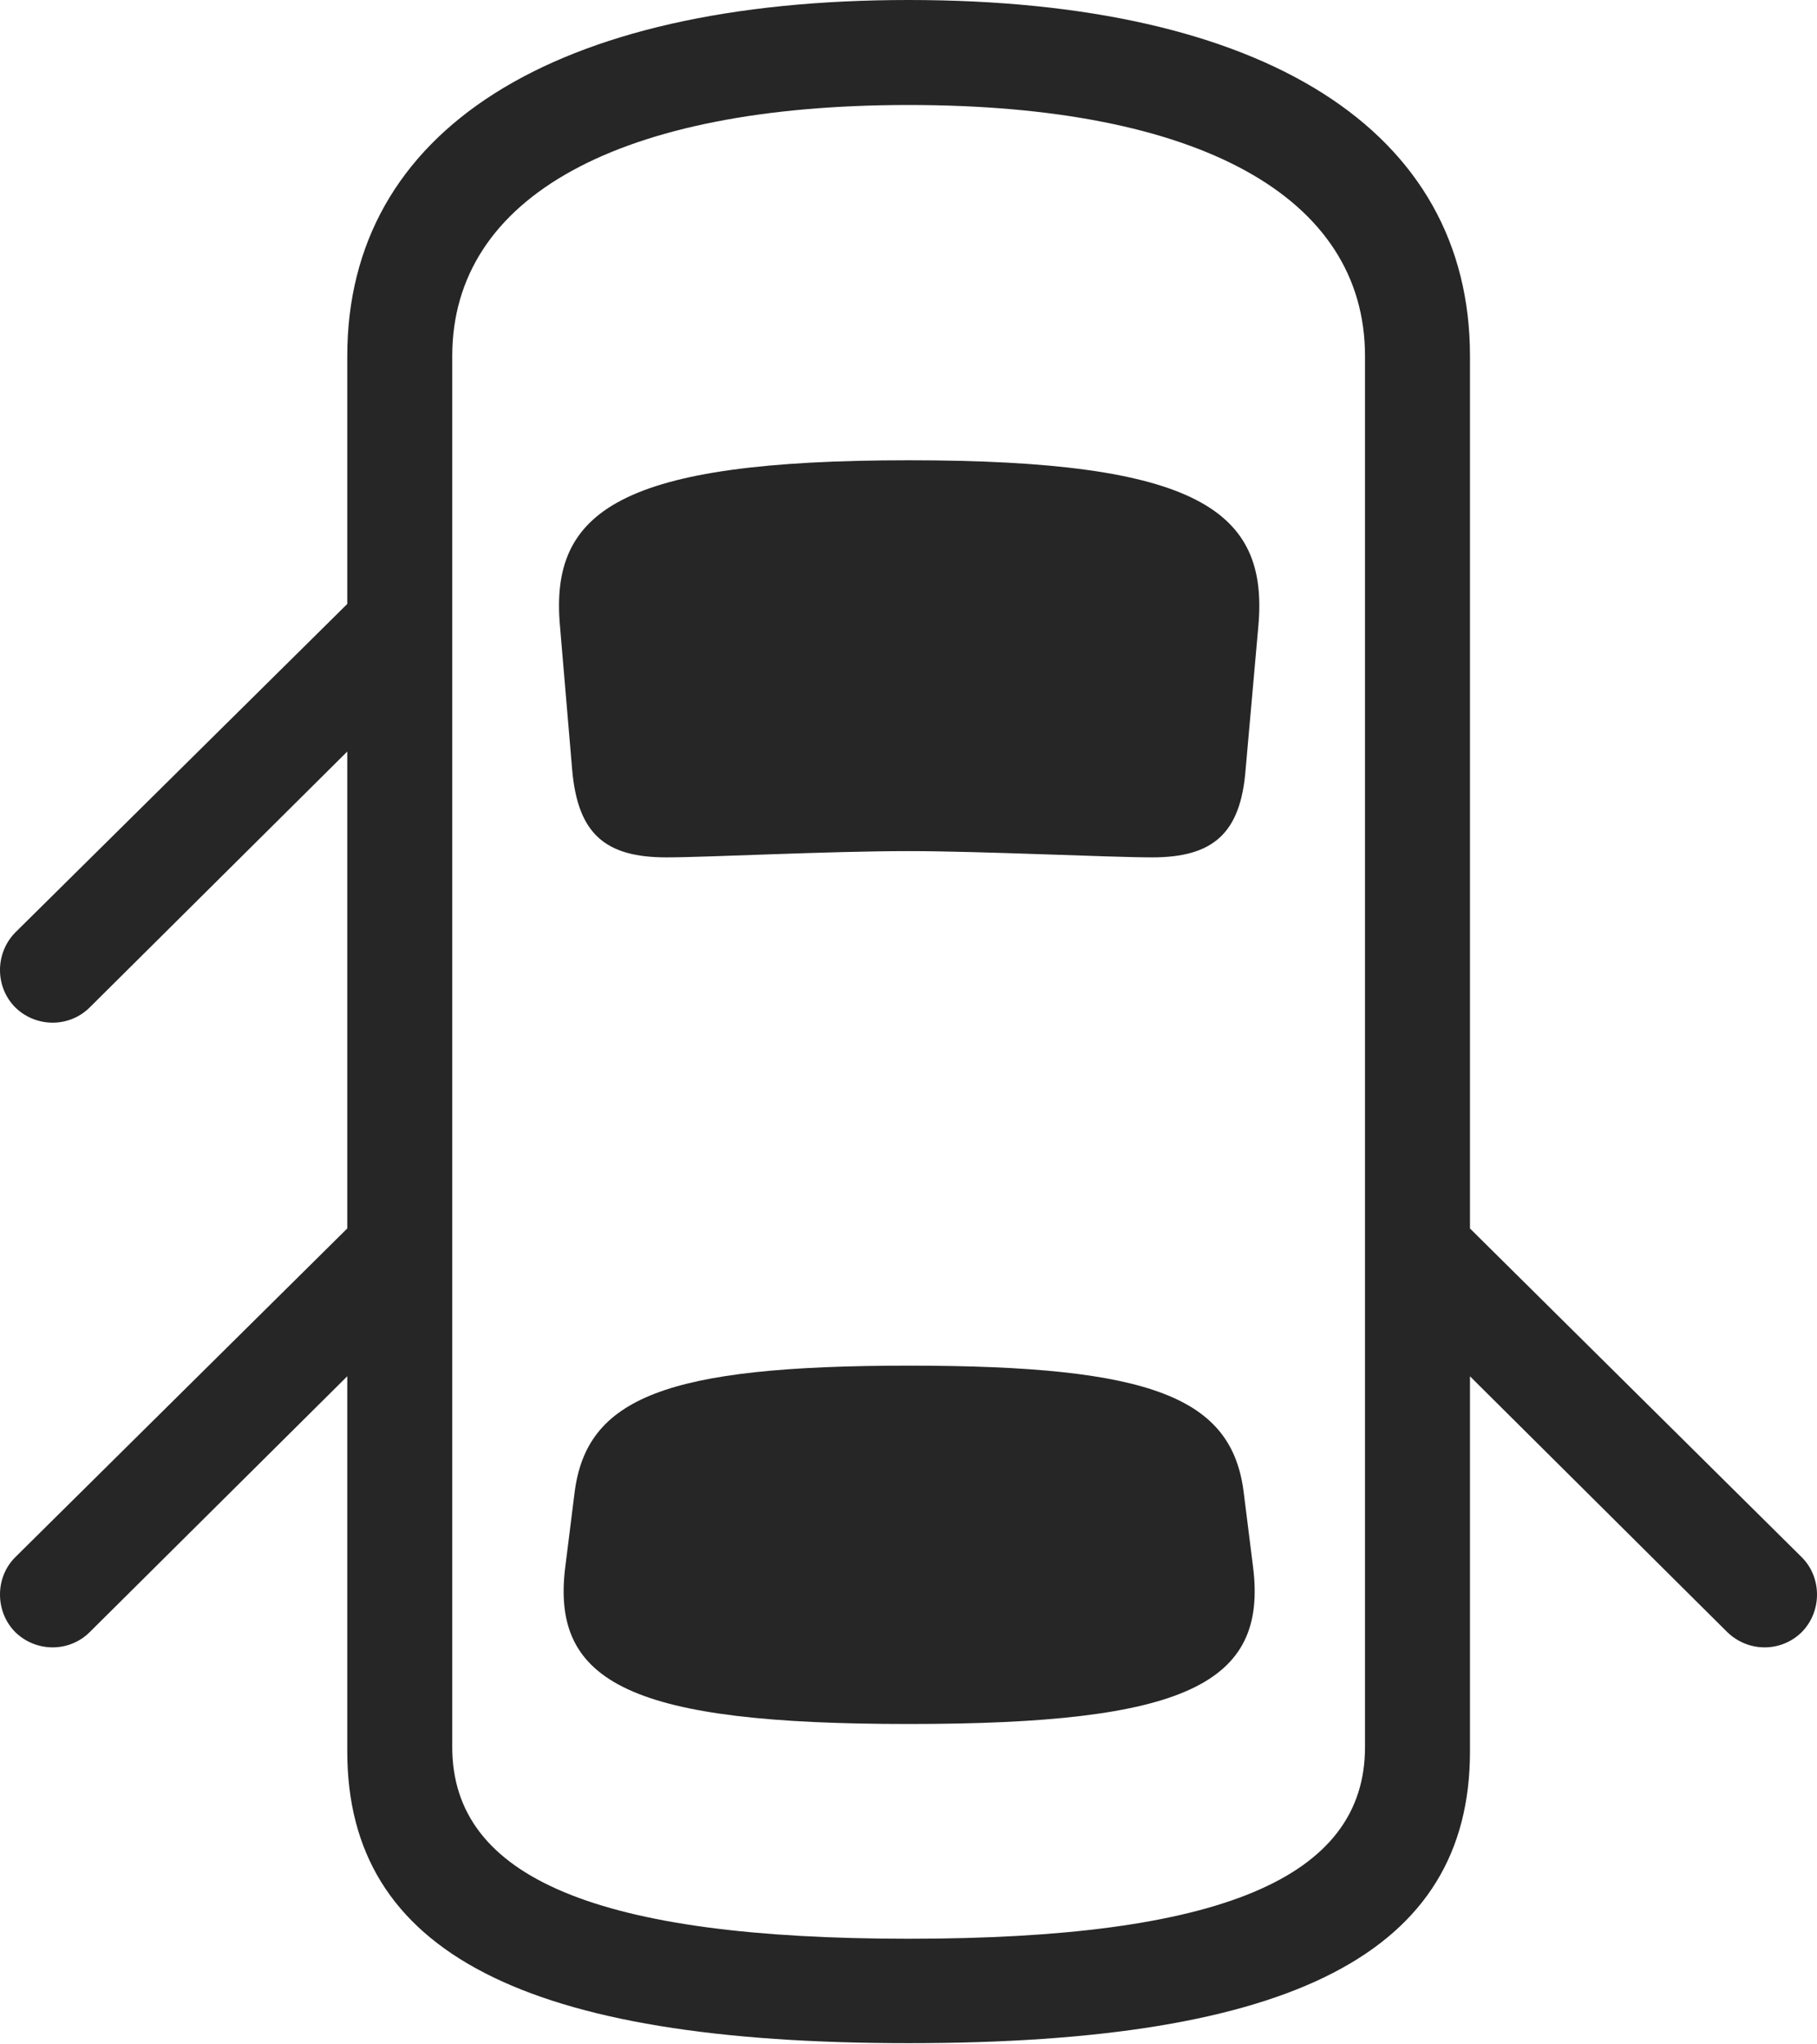 <?xml version="1.0" encoding="UTF-8"?>
<!--Generator: Apple Native CoreSVG 232.5-->
<!DOCTYPE svg
PUBLIC "-//W3C//DTD SVG 1.1//EN"
       "http://www.w3.org/Graphics/SVG/1.1/DTD/svg11.dtd">
<svg version="1.1" xmlns="http://www.w3.org/2000/svg" xmlns:xlink="http://www.w3.org/1999/xlink" width="107.864" height="121.34">
 <g>
  <rect height="121.34" opacity="0" width="107.864" x="0" y="0"/>
  <path d="M23.338 33.155L0.899 55.357C-0.3 56.59-0.3 58.572 0.899 59.79C2.117 60.989 4.1 61.023 5.333 59.79L23.338 41.905ZM53.94 121.276C76.721 121.276 87.264 115.917 87.264 103.952L87.264 21.139C87.264 7.744 75.112 0 53.94 0C32.816 0 20.615 7.744 20.615 21.139L20.615 103.952C20.615 115.917 31.207 121.276 53.94 121.276ZM53.94 115.078C35.561 115.078 26.847 111.51 26.847 103.698L26.847 21.139C26.847 11.675 36.762 6.232 53.94 6.232C71.165 6.232 81.032 11.675 81.032 21.139L81.032 103.698C81.032 111.51 72.367 115.078 53.94 115.078ZM53.955 50.519C58.198 50.519 65.934 50.891 68.394 50.891C71.996 50.891 73.652 49.49 73.945 45.666L74.7 37.168C75.319 30.303 71.129 27.32 53.955 27.32C36.813 27.32 32.624 30.303 33.243 37.168L33.964 45.666C34.291 49.49 35.914 50.891 39.564 50.891C41.975 50.891 49.134 50.519 53.955 50.519ZM53.955 102.331C70.364 102.331 75.272 99.965 74.383 92.984L73.839 88.647C73.164 82.954 68.402 81.061 53.955 81.061C39.541 81.061 34.794 82.954 34.103 88.647L33.56 92.984C32.67 99.965 37.579 102.331 53.955 102.331ZM23.338 70.221L0.899 92.438C-0.3 93.637-0.3 95.653 0.899 96.871C2.117 98.07 4.1 98.103 5.333 96.871L23.338 78.986ZM84.541 70.221L84.541 78.986L102.531 96.871C103.798 98.103 105.762 98.07 106.964 96.871C108.164 95.653 108.164 93.637 106.964 92.438Z" fill="#000000" fill-opacity="0.85"/>
 </g>
</svg>
